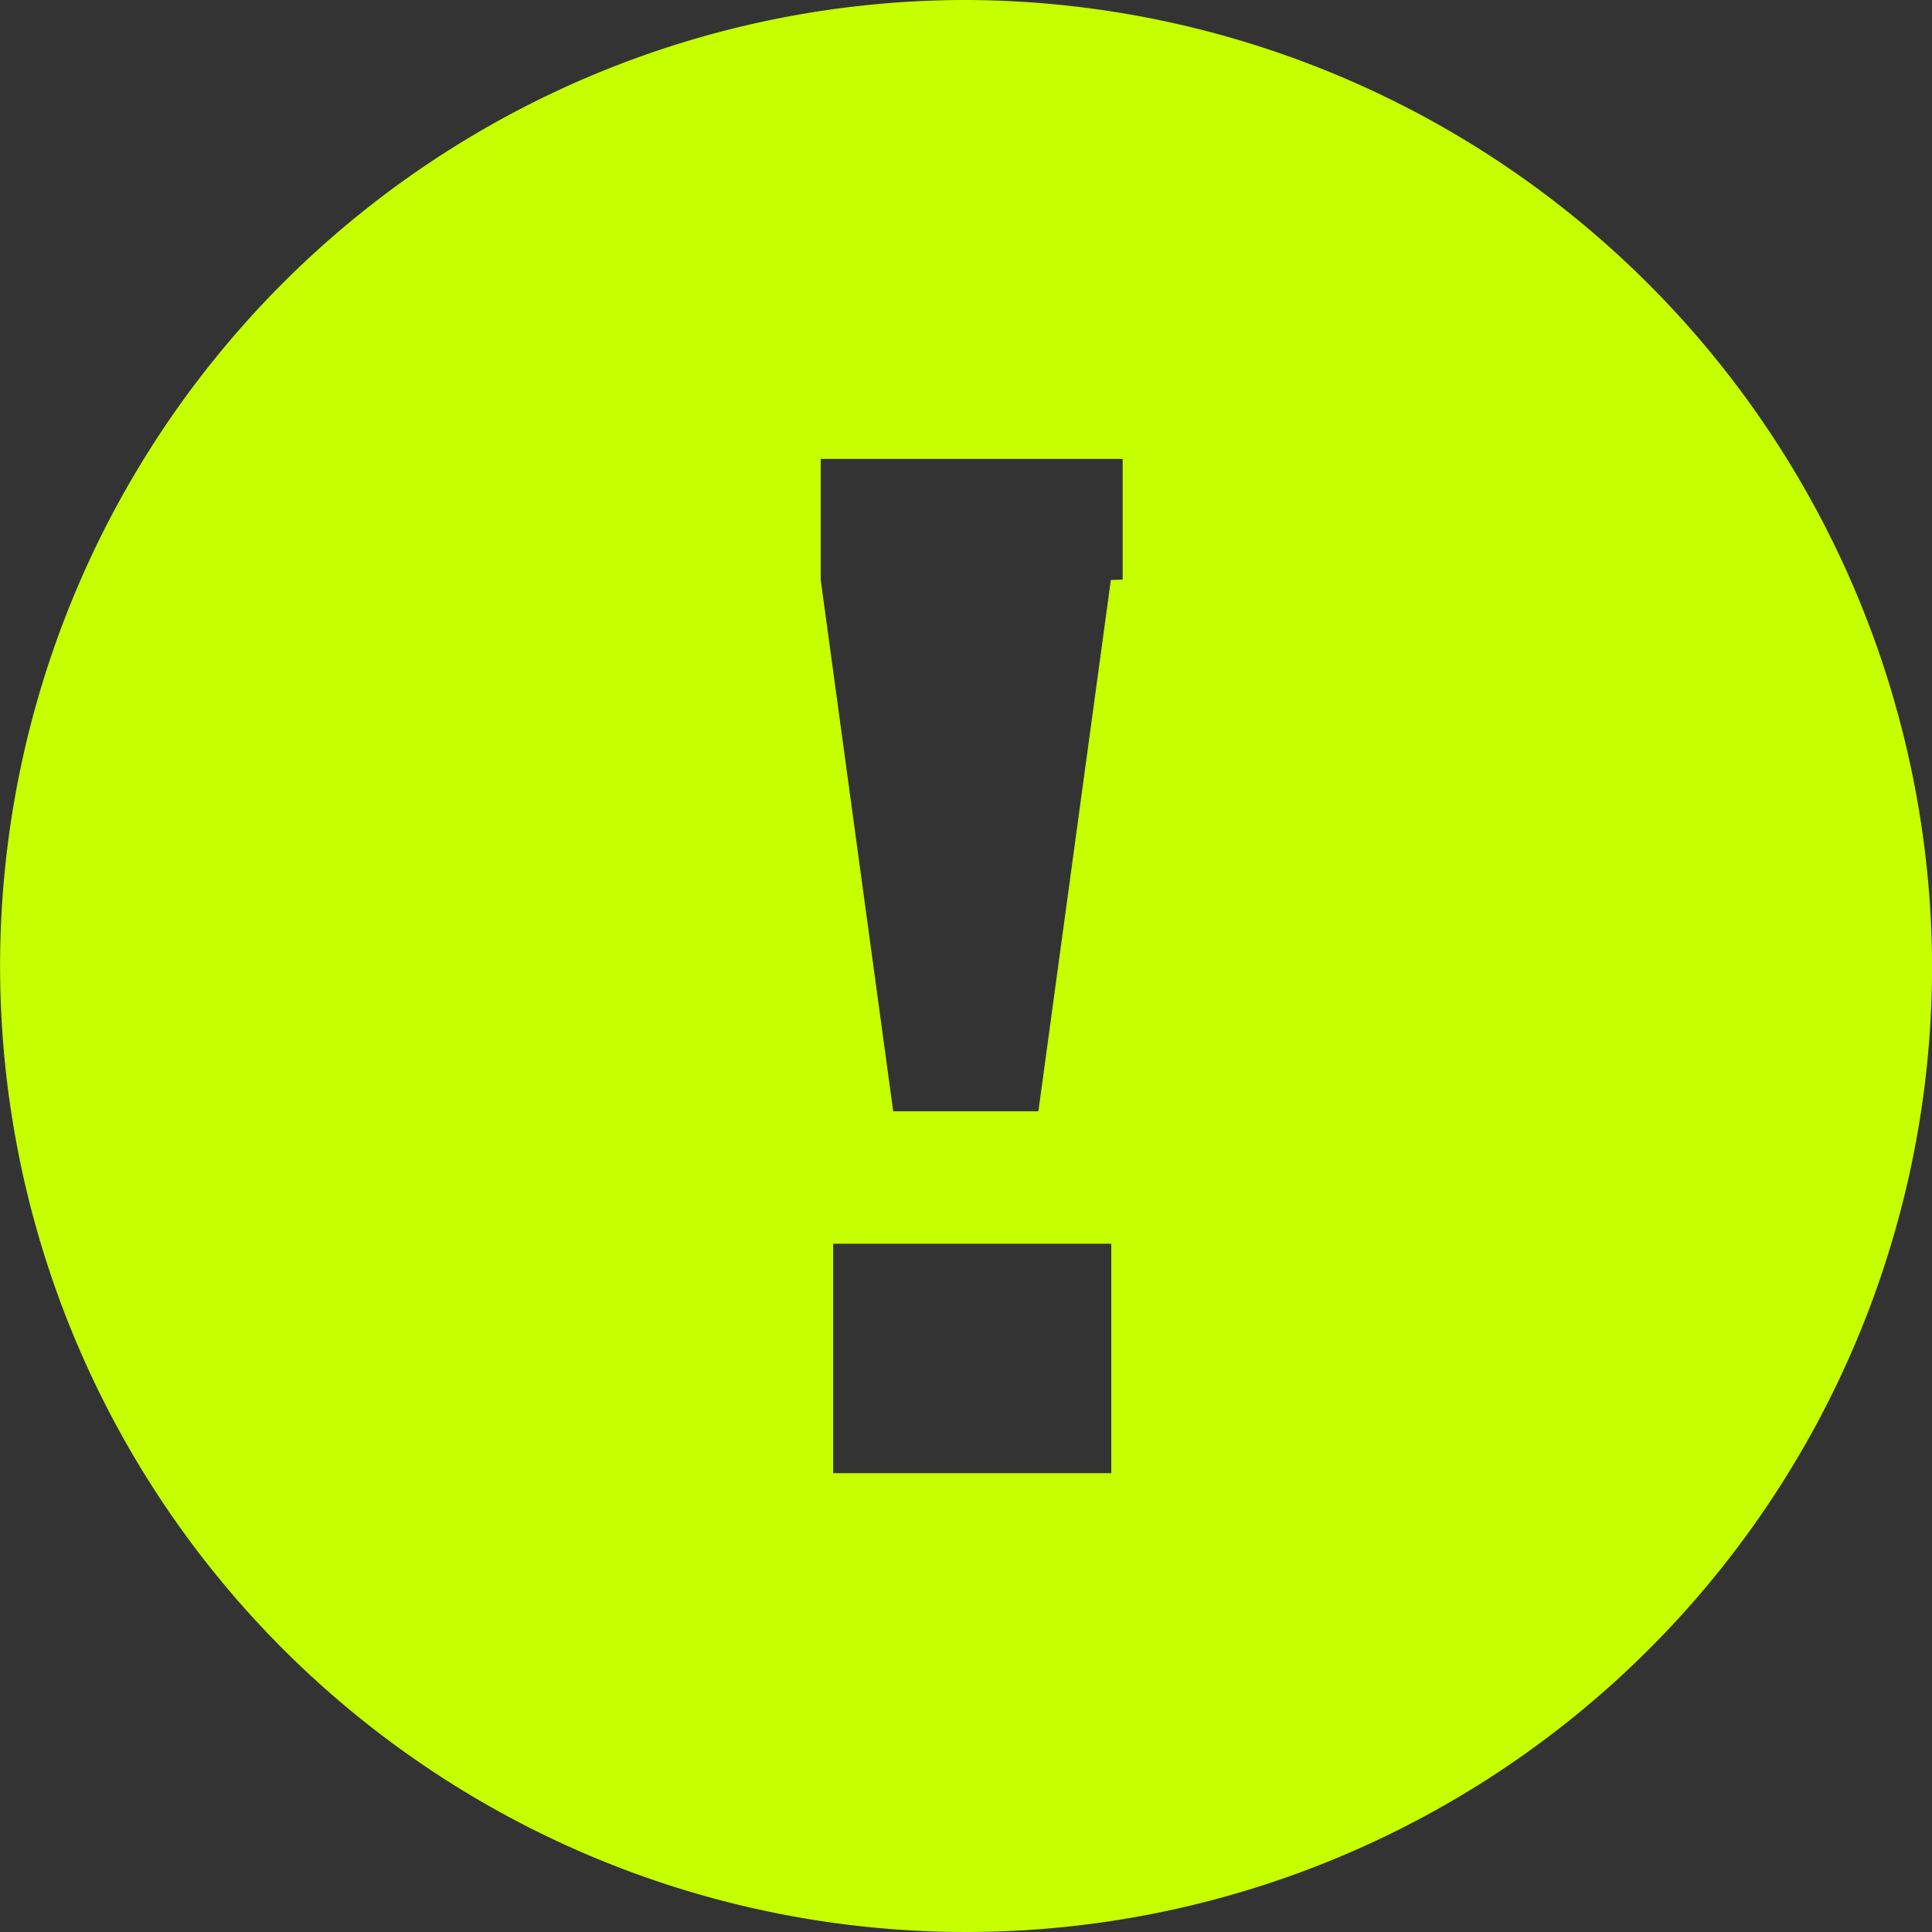 <svg id="Warning" xmlns="http://www.w3.org/2000/svg" width="22.928" height="22.929" viewBox="0 0 22.928 22.929">
  <rect x="0" y="0" width="22.928" height="22.929" fill="#333333" stroke="none"/>
  <path id="Path_35" data-name="Path 35" d="M11.464,0A11.464,11.464,0,1,0,22.929,11.464,11.5,11.5,0,0,0,11.464,0Zm1.576,17.483H9.888V14.76h3.3v2.723Zm.143-10.6-.86,6.305H10.6l-.86-6.305V5.446h3.583V6.879Z" fill="#c5ff00"/>
</svg>
